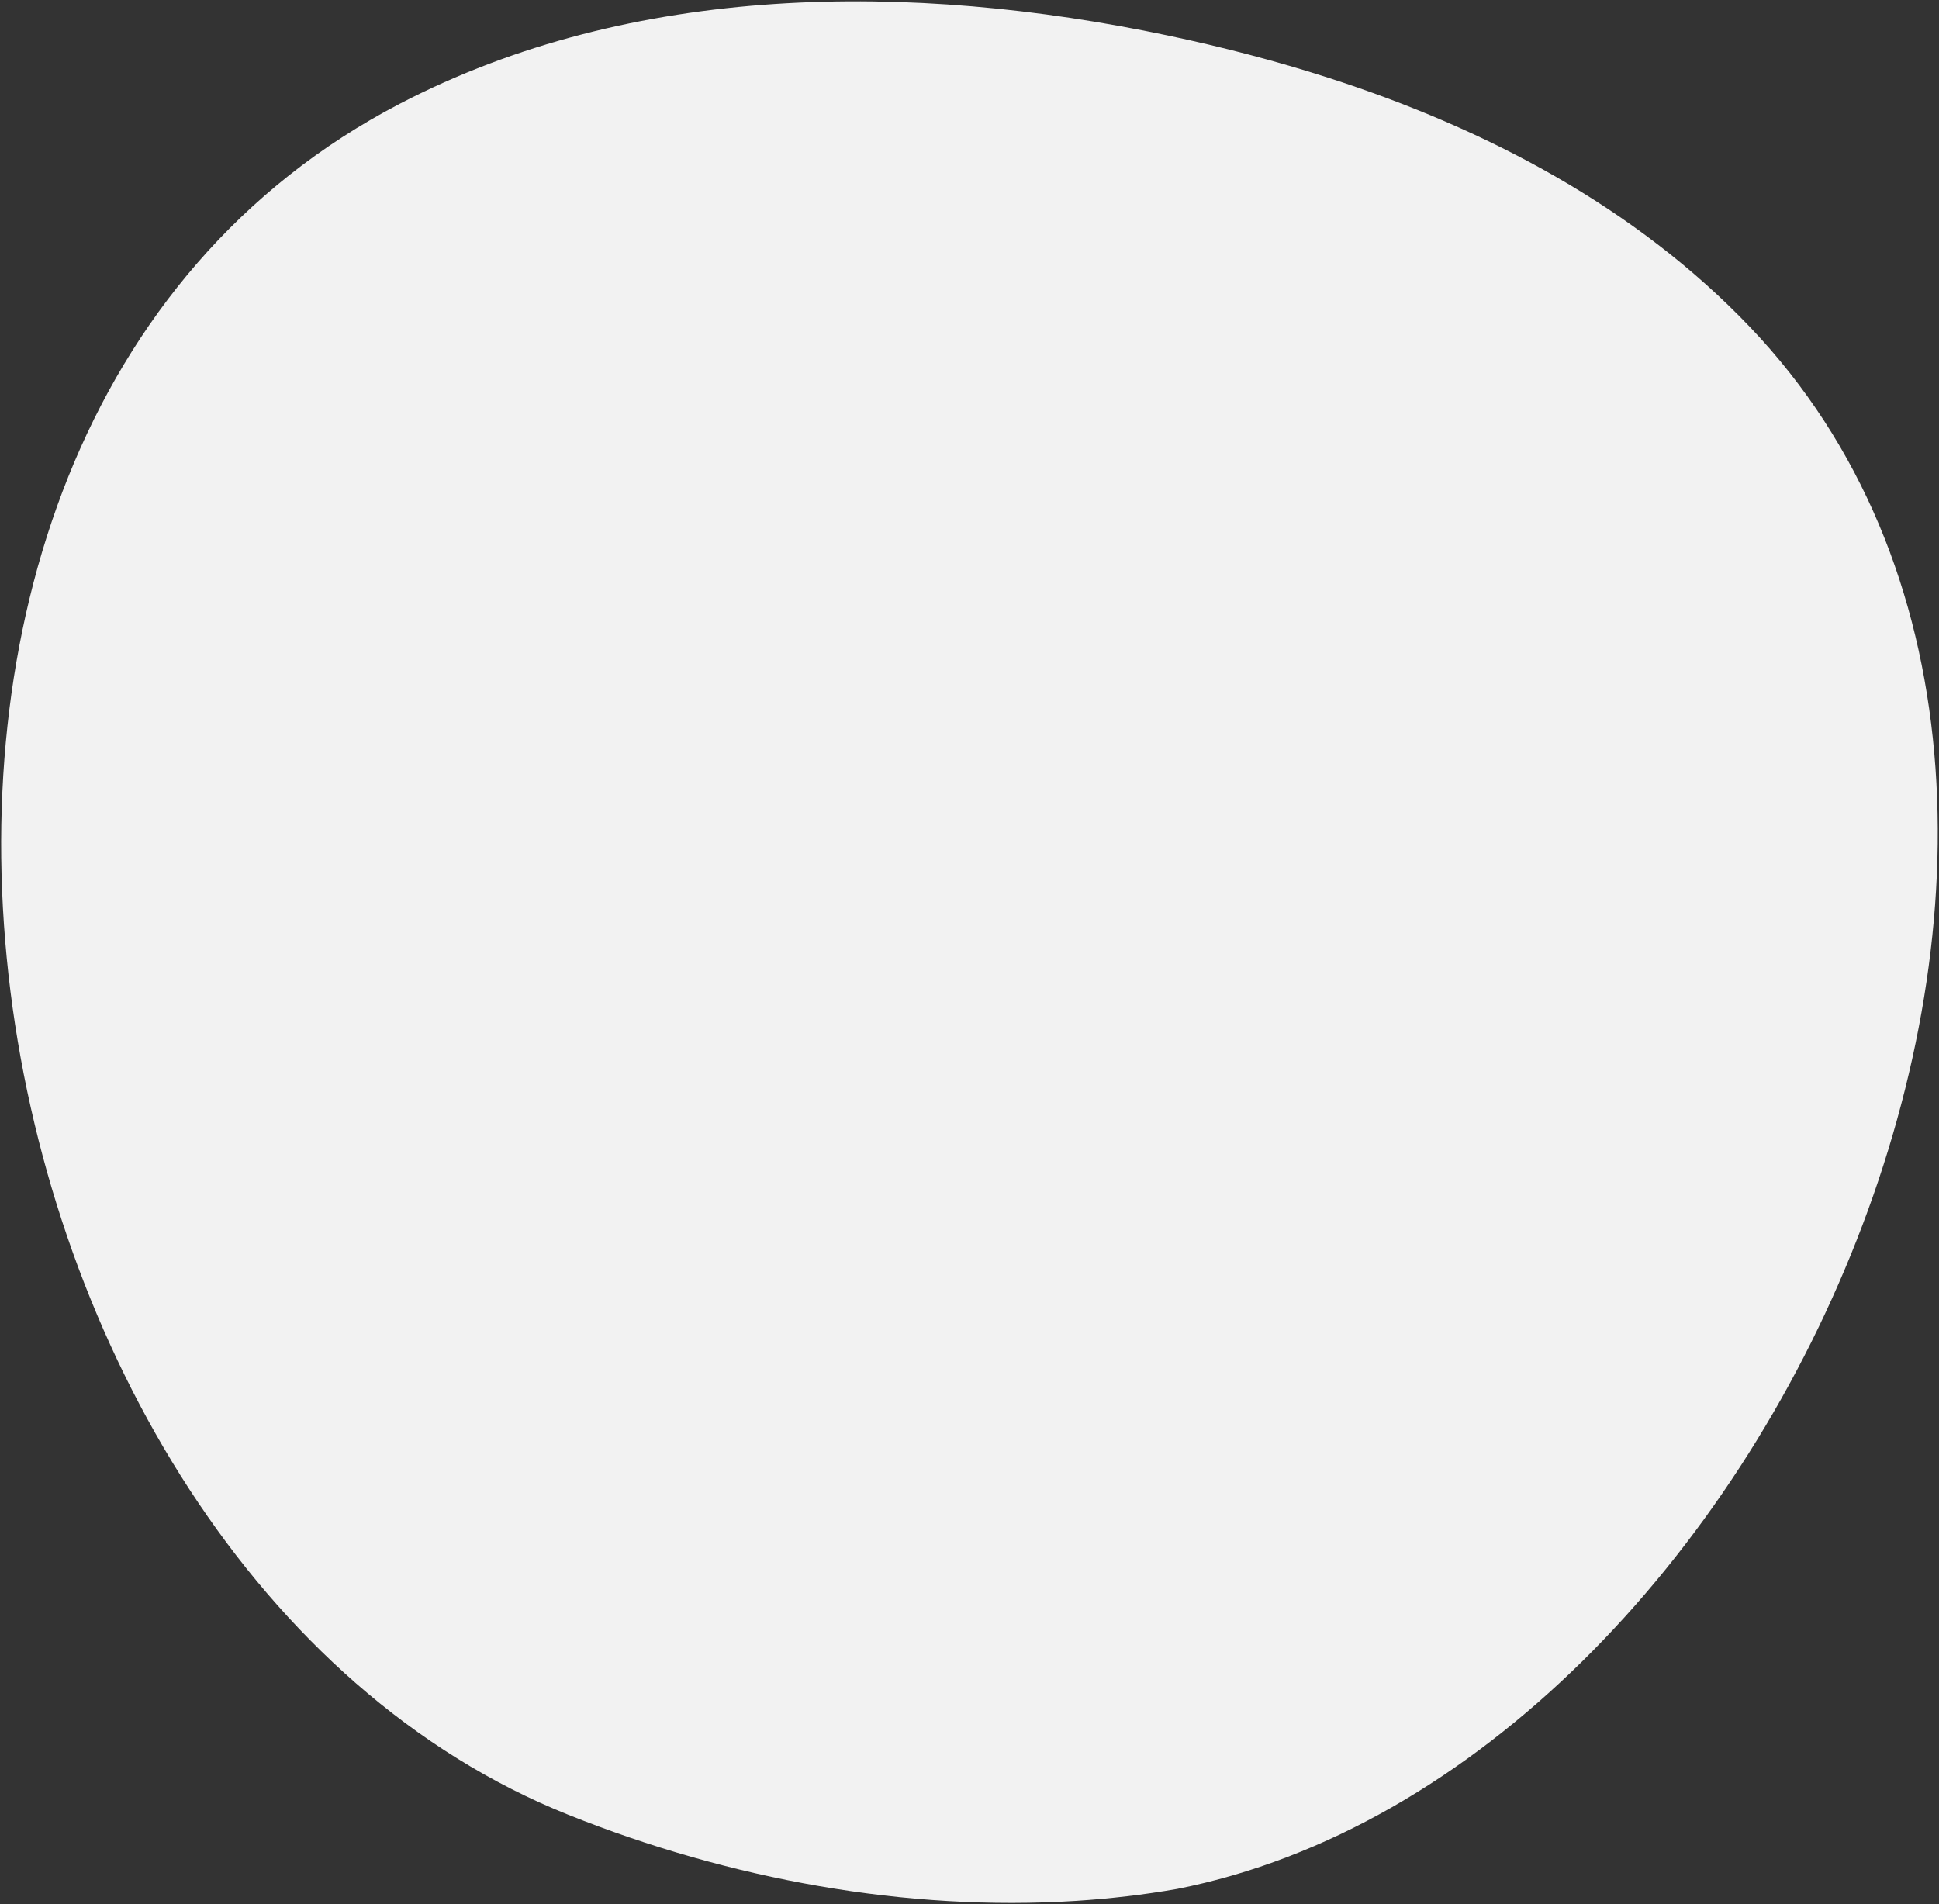 <svg xmlns="http://www.w3.org/2000/svg" width="307.5" height="302" viewBox="0 0 615 604" preserveAspectRatio="none"><rect x="0" y="0" width="615" height="604" fill="#333333" stroke="none"/><g><g><path fill="#f2f2f2" d="M421.459 24.714c50.19 16.182 97.43 41.124 133.585 79.018 142.57 149.428 8.216 457.821-181.658 495.413-10.584 1.855-21.266 3.095-32.035 3.792-53.785 3.42-109.756-6.776-161.093-27.31-197.31-78.924-256.736-436.889-53.47-542.712C200.543-5.483 288.974-5.873 370.341 11.246c17.166 3.612 34.307 8.05 51.117 13.468z"/></g></g></svg>